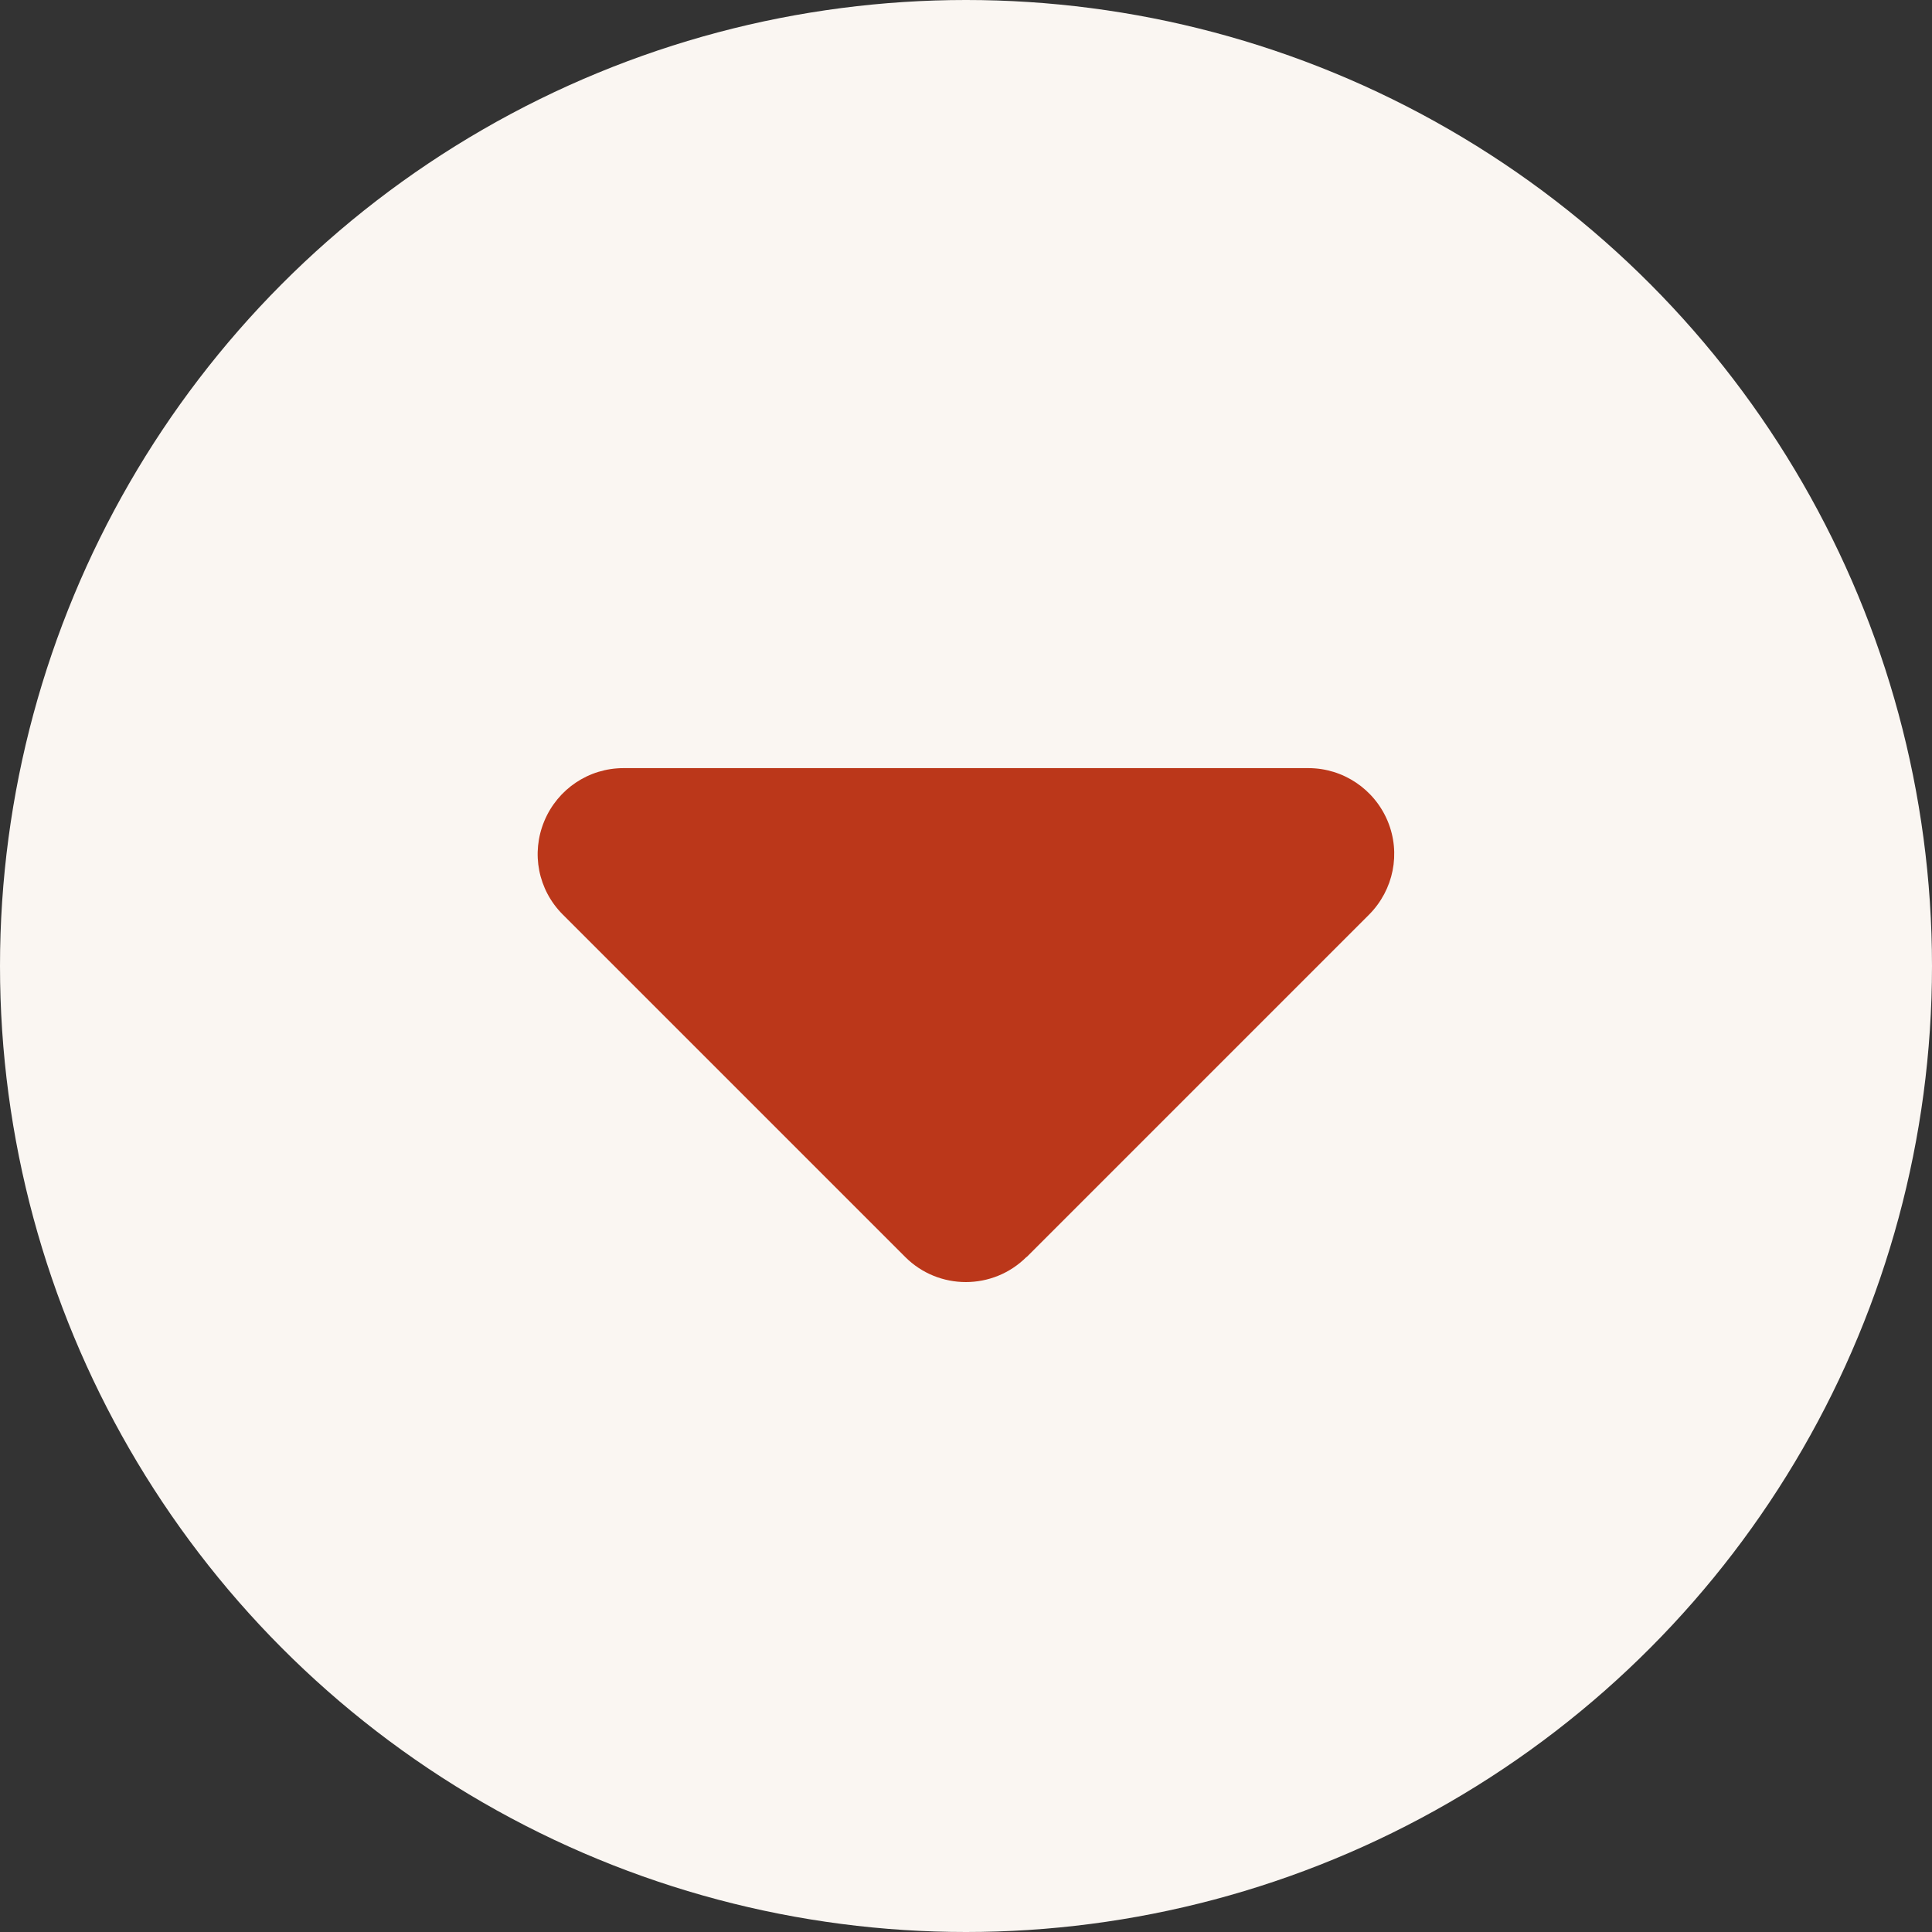 <svg width="55" height="55" viewBox="0 0 55 55" fill="none" xmlns="http://www.w3.org/2000/svg">
<rect x="0" y="0" width="55" height="55" fill="#333333" stroke="none"/>
<circle cx="27.5" cy="27.5" r="27.5" fill="#FAF6F2"/>
<g clip-path="url(#clip0_680_2450)">
<path d="M29.221 35.784C28.268 36.736 26.722 36.736 25.77 35.784L16.02 26.034C15.319 25.333 15.114 24.29 15.495 23.375C15.875 22.462 16.759 21.867 17.749 21.867H37.249C38.232 21.867 39.123 22.462 39.504 23.375C39.885 24.29 39.672 25.333 38.978 26.034L29.228 35.784H29.221Z" fill="#BB371A"/>
</g>
<defs>
<clipPath id="clip0_680_2450">
<rect width="19.5" height="39" fill="white" transform="matrix(0 -1 1 0 8 36.5)"/>
</clipPath>
</defs>
</svg>
